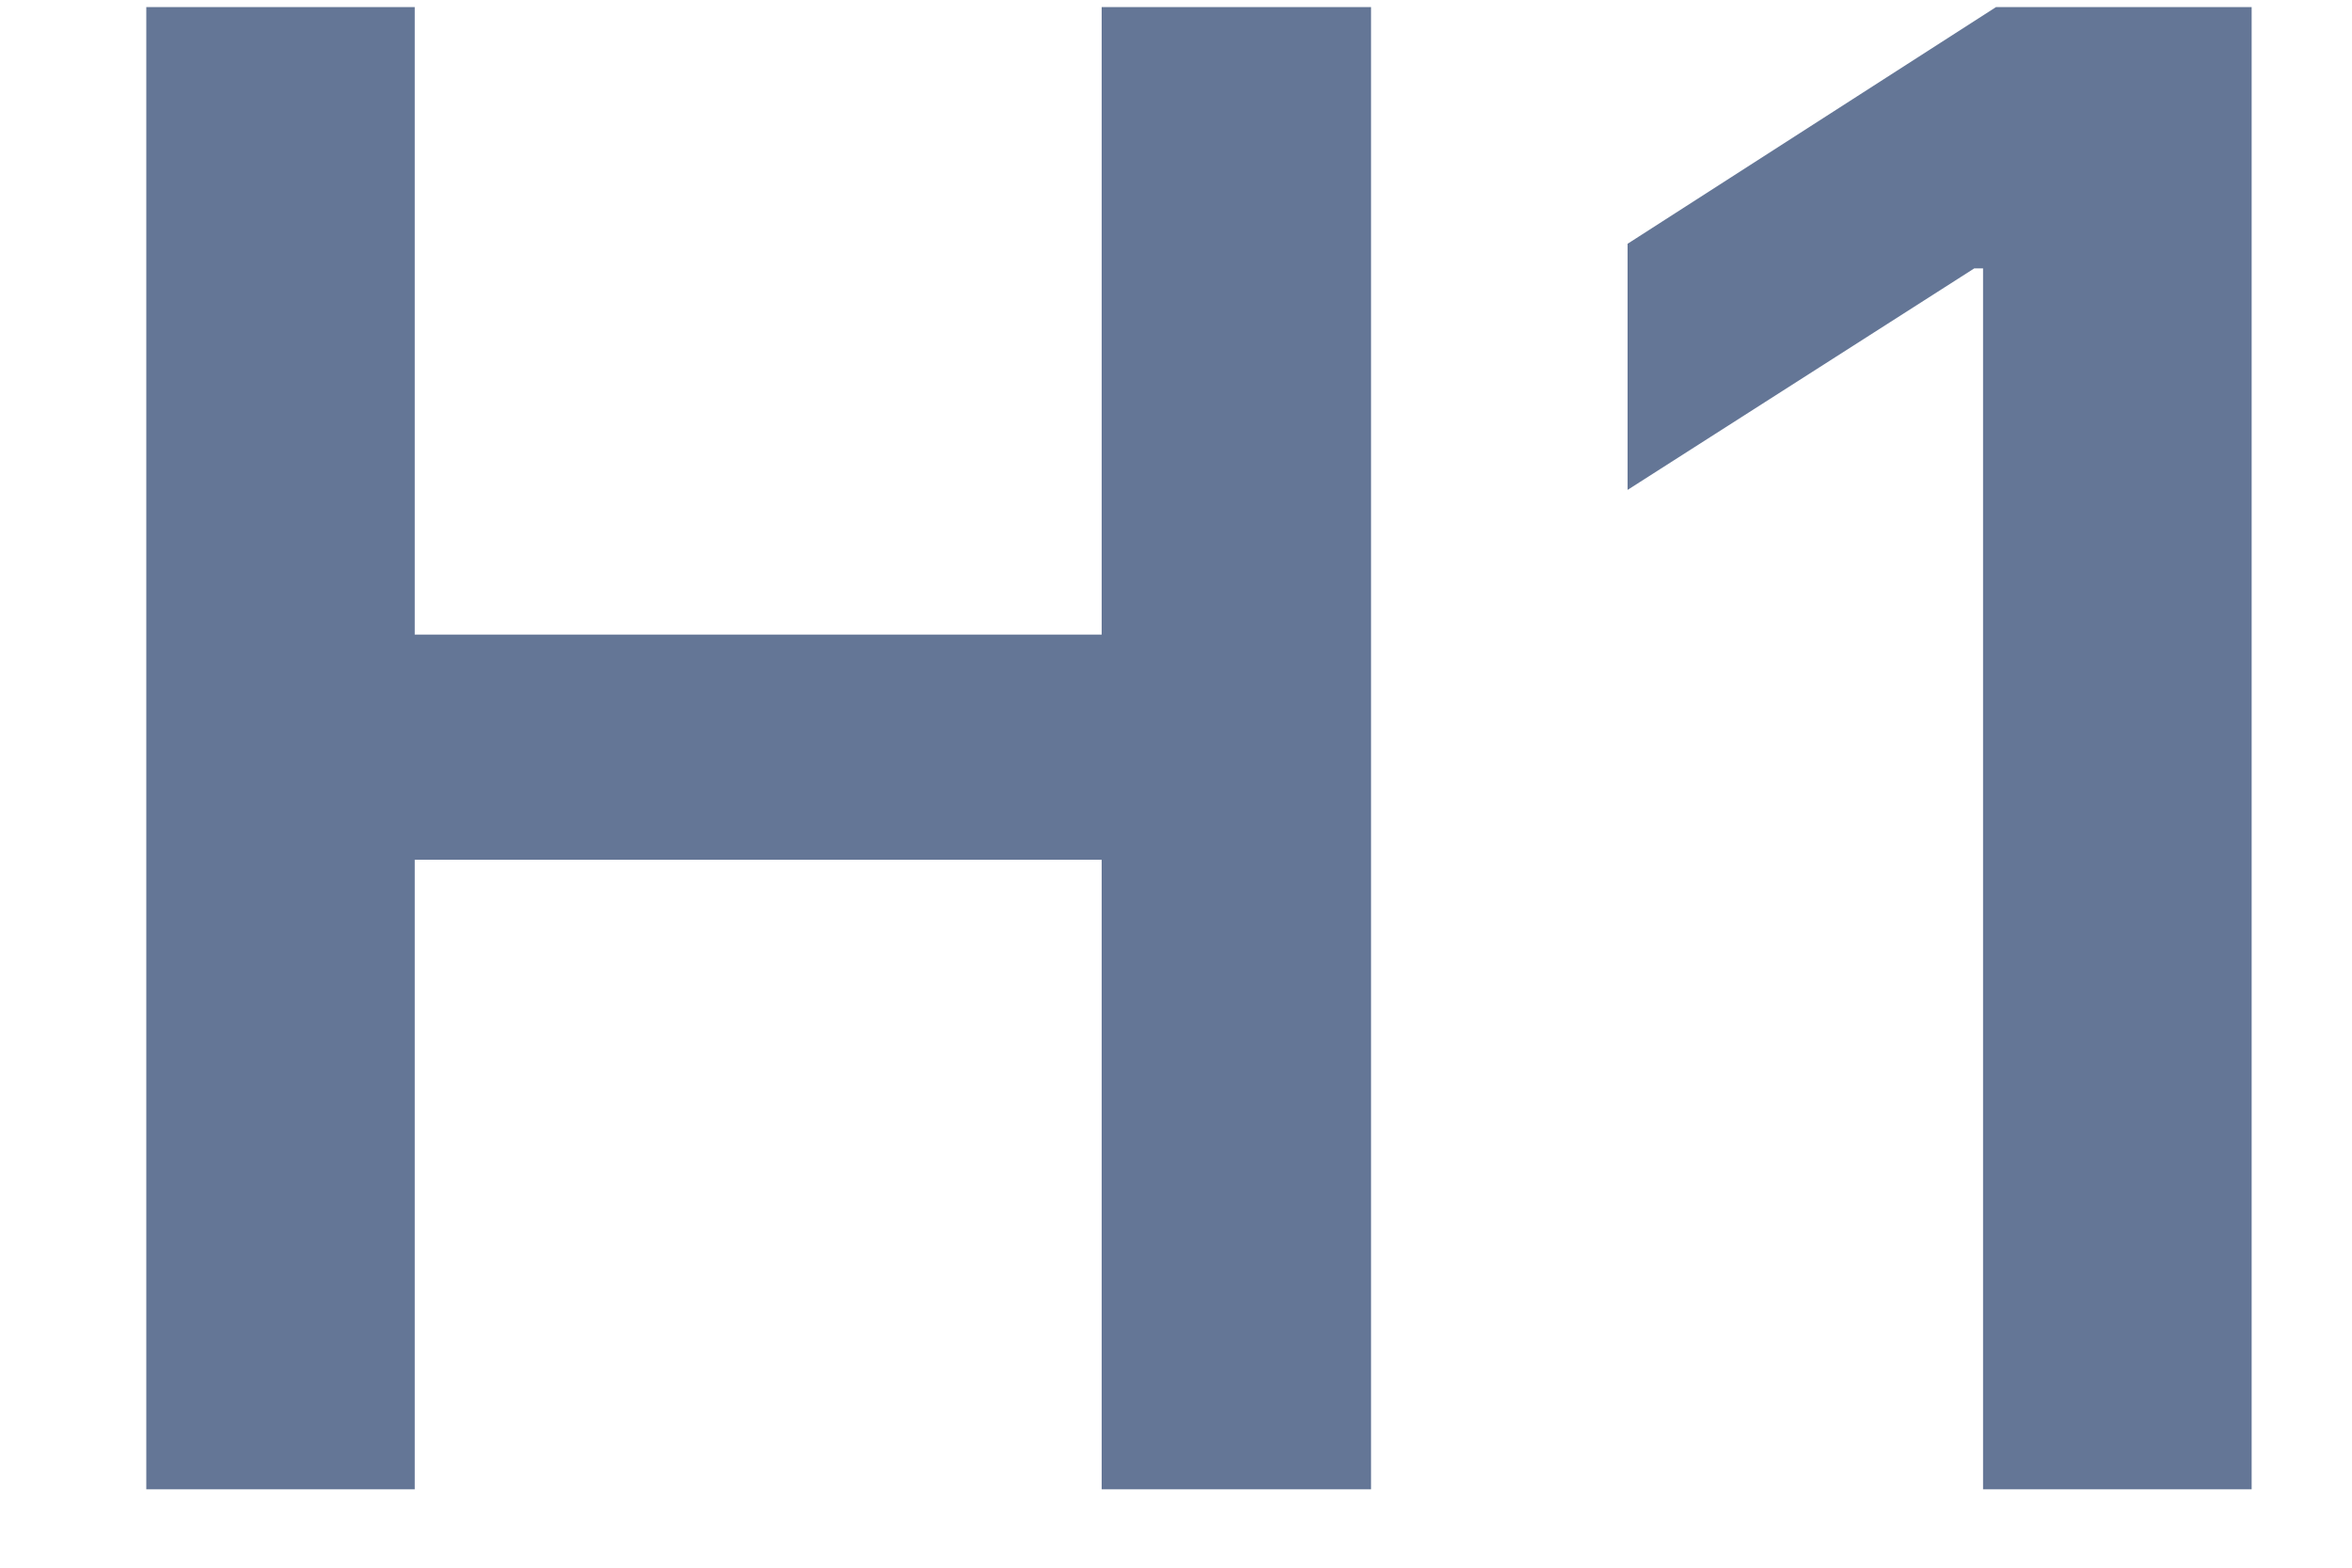 <svg width="15" height="10" viewBox="0 0 15 10" fill="none" xmlns="http://www.w3.org/2000/svg">
<path d="M0.933 9.5H2.645V5.484H7.026V9.5H8.744V0.045H7.026V4.048H2.645V0.045H0.933V9.5ZM14.36 0.045H12.73L10.38 1.555V3.125L12.591 1.712H12.647V9.5H14.36V0.045Z" fill="#647696"/>
</svg>
